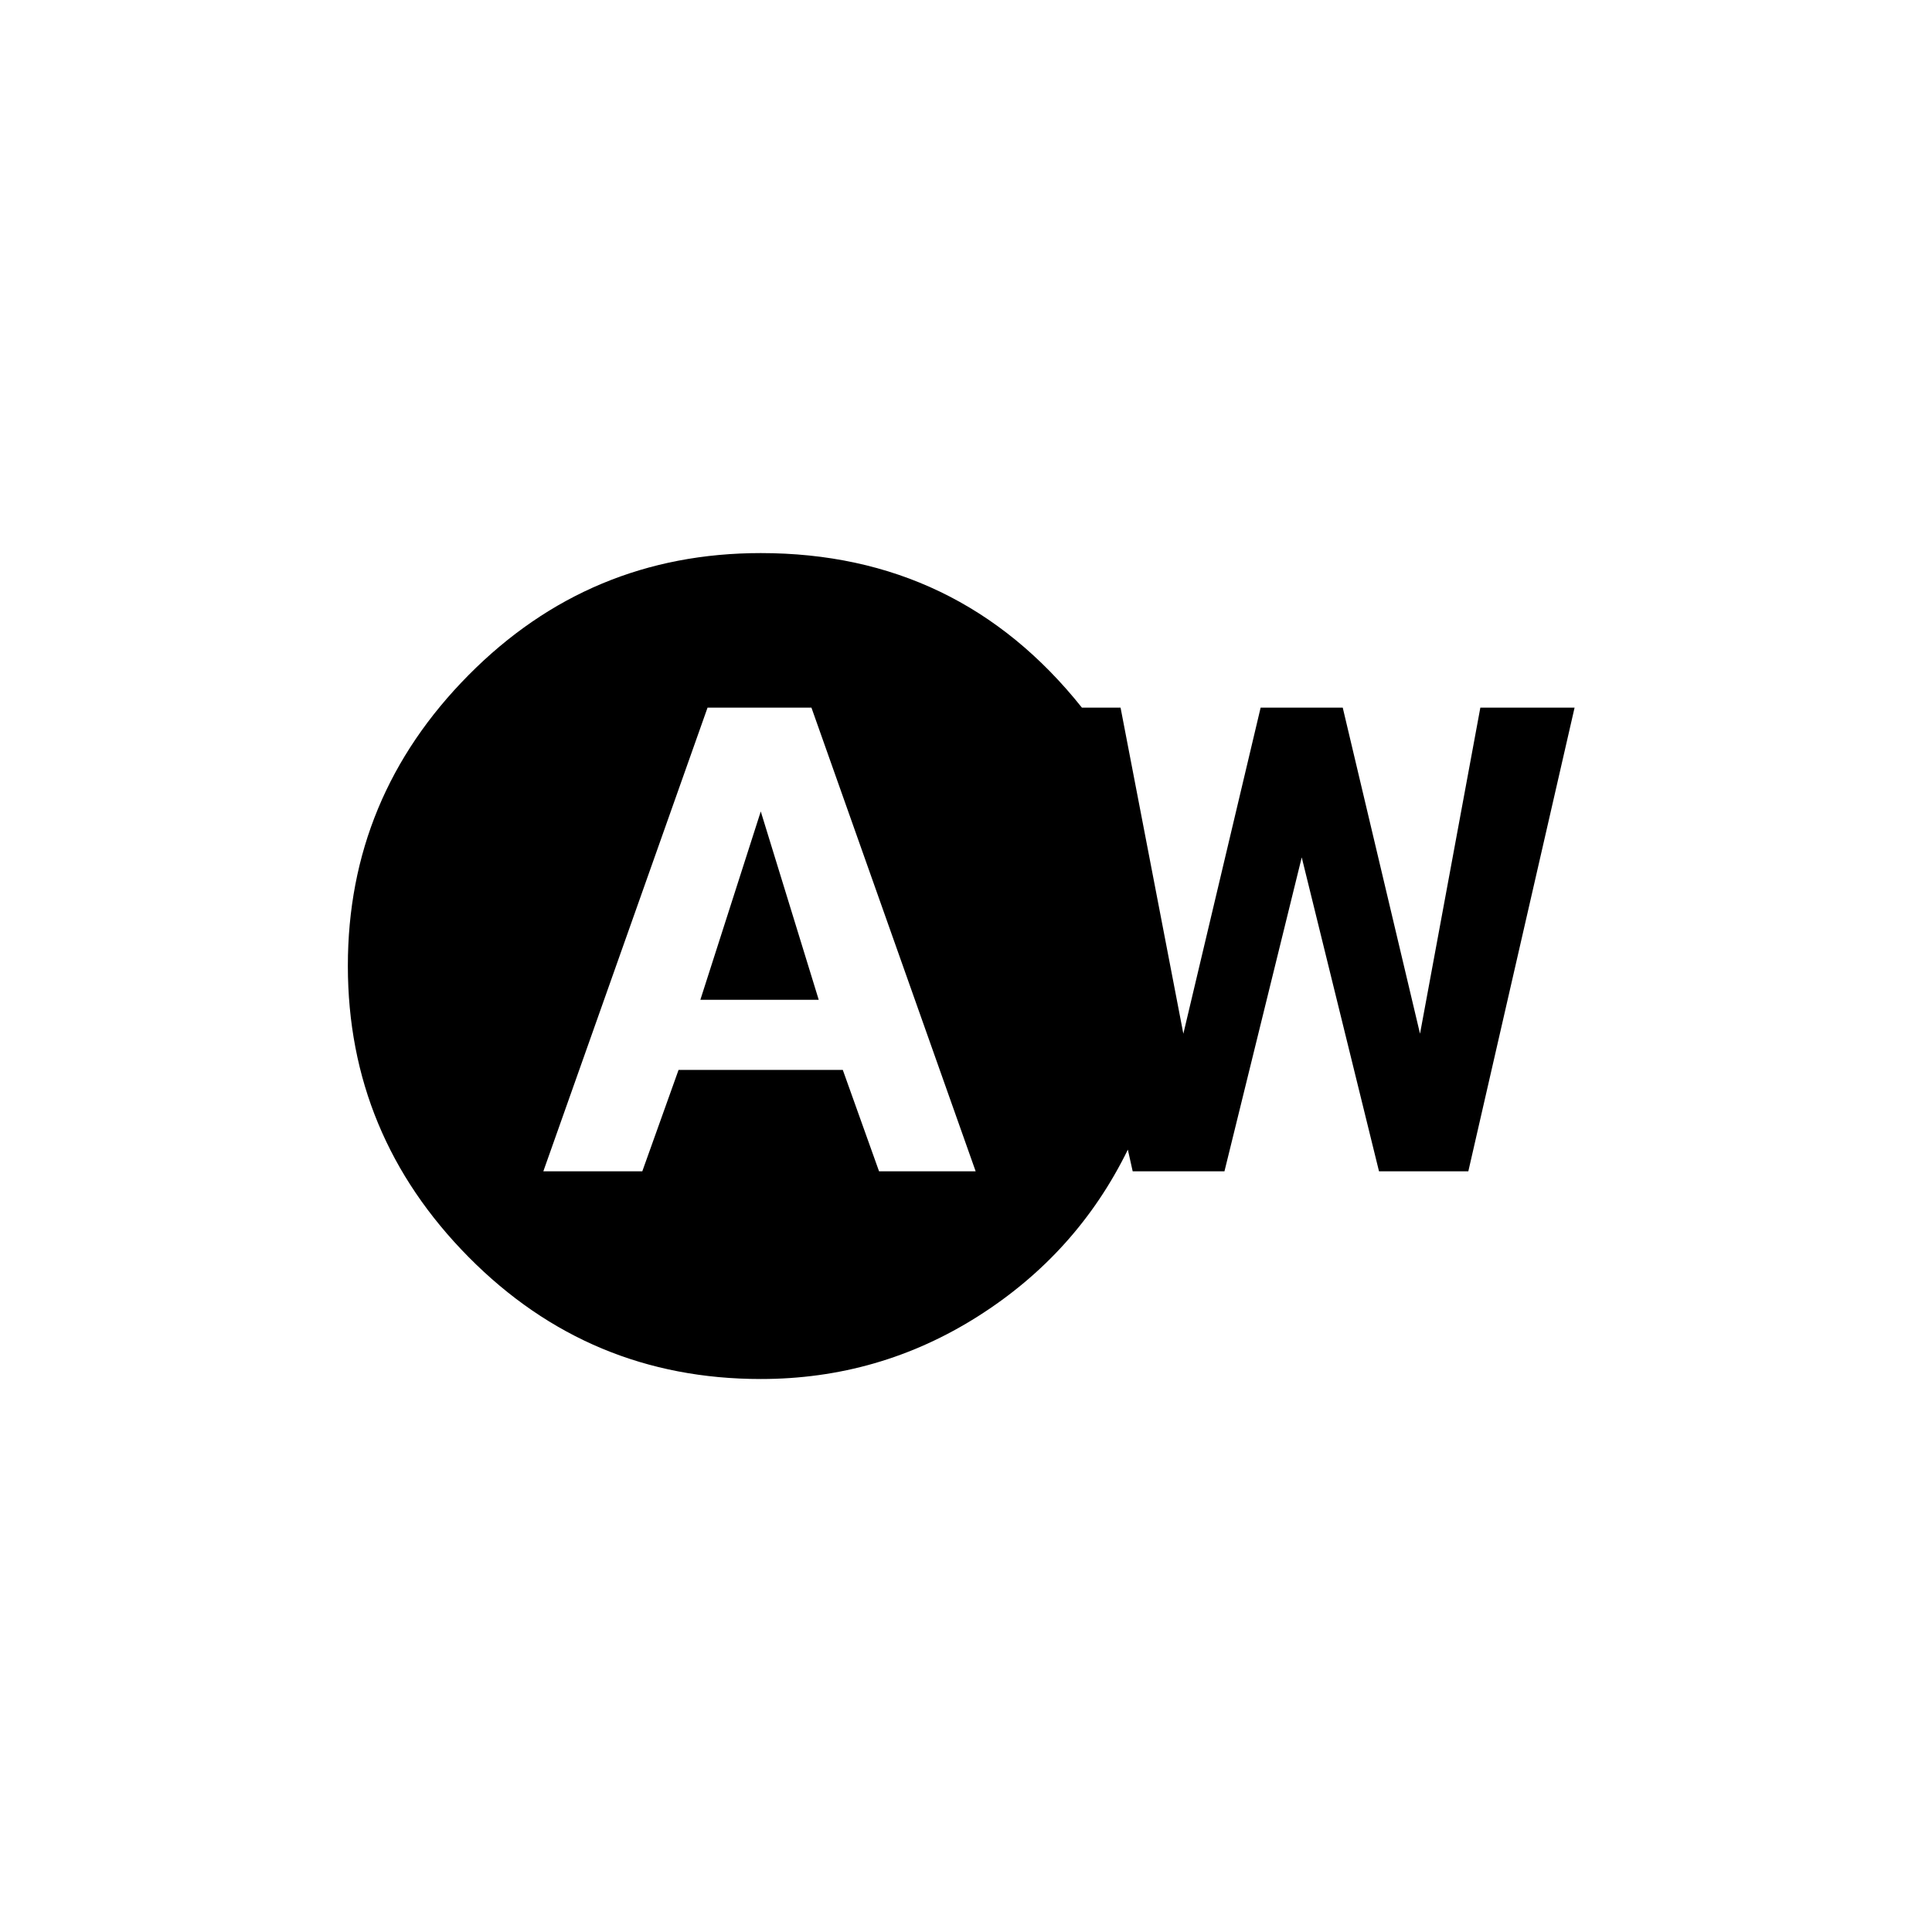 <!-- Generated by IcoMoon.io -->
<svg version="1.1" xmlns="http://www.w3.org/2000/svg" width="40" height="40" viewBox="0 0 40 40">
<title>mt-wb_auto</title>
<path d="M18.2 24.251h2l-3.4-9.6h-2.151l-3.4 9.6h2.049l0.751-2.1h3.4zM30.649 14.651h1.951l-2.2 9.6h-1.849l-1.6-6.5-1.6 6.5h-1.9l-0.1-0.449q-1.051 2.149-3.1 3.449t-4.5 1.3q-3.551 0-6.049-2.525t-2.5-6.025 2.5-6.025 6.049-2.525q4.1 0 6.649 3.2h0.8l1.3 6.751 1.6-6.751h1.7l1.6 6.751zM14.5 20.7l1.251-3.9 1.2 3.9h-2.449z"></path>
</svg>

